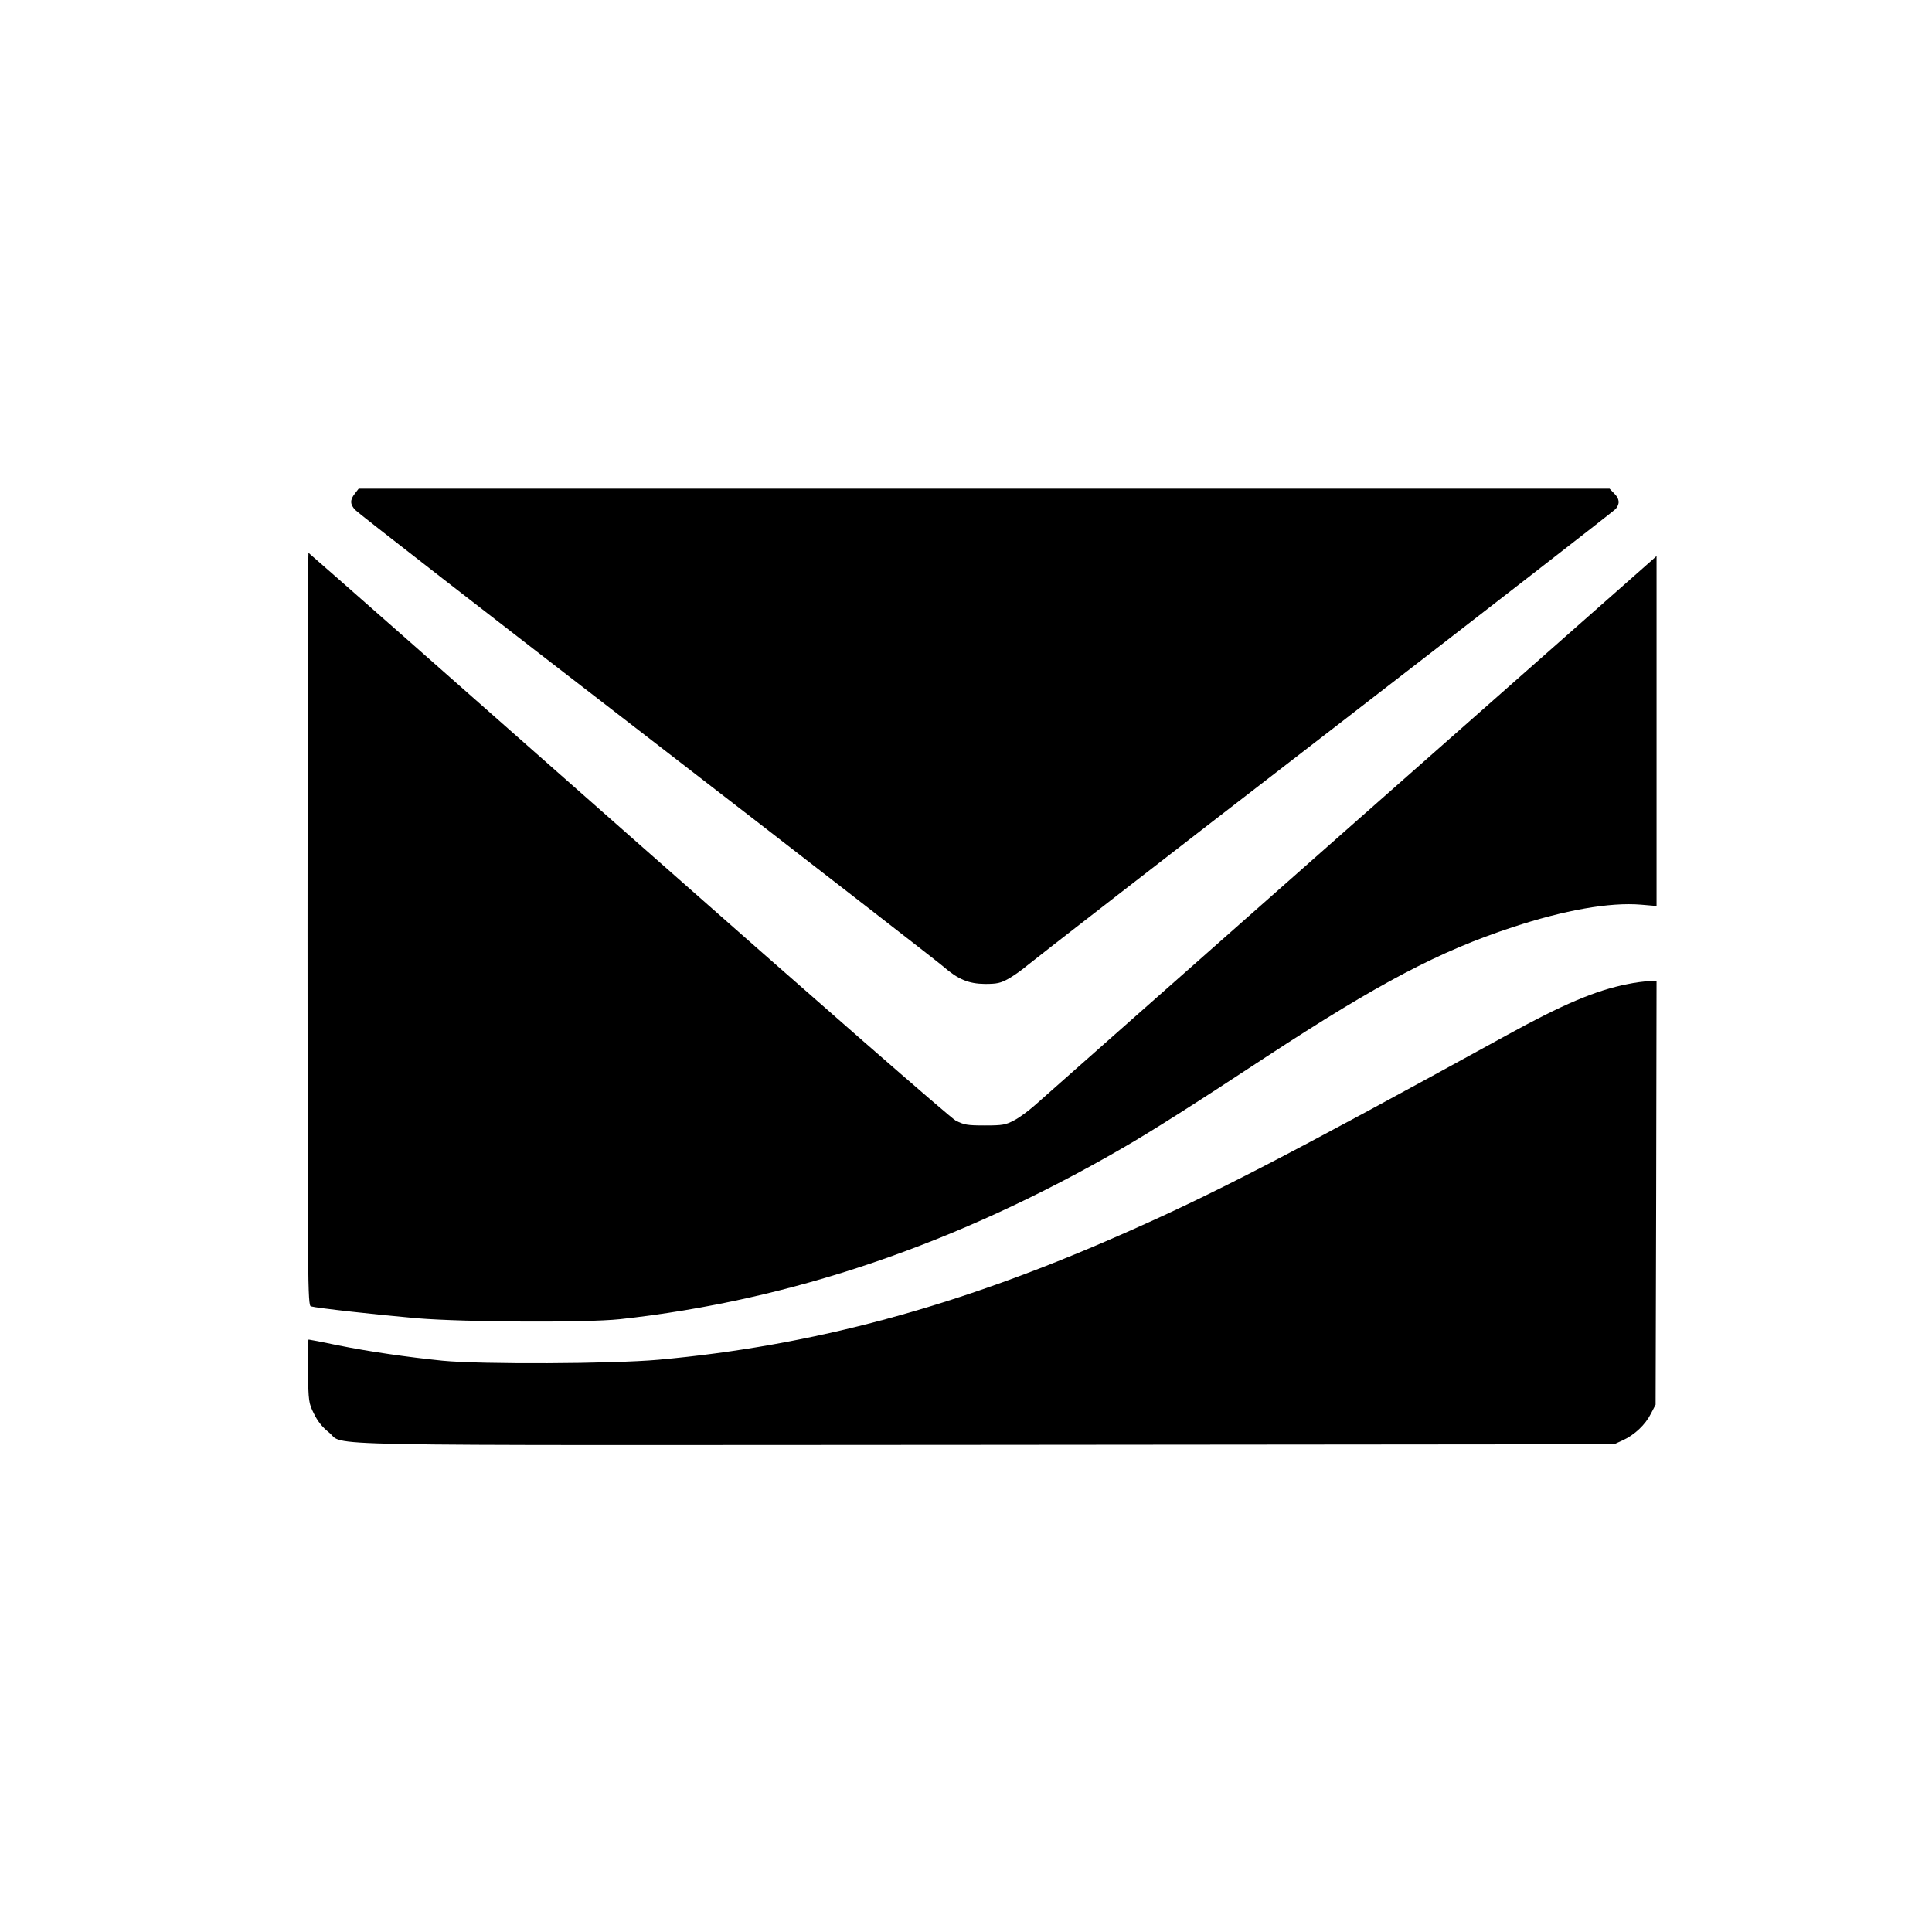 <?xml version="1.0" standalone="no"?>
<!DOCTYPE svg PUBLIC "-//W3C//DTD SVG 20010904//EN"
 "http://www.w3.org/TR/2001/REC-SVG-20010904/DTD/svg10.dtd">
<svg version="1.0" xmlns="http://www.w3.org/2000/svg"
 width="1024pt" height="1024pt" viewBox="0 0 1024 1024"
 preserveAspectRatio="xMidYMid meet">
<g transform="translate(0,1024) scale(0.1,-0.1)"
fill="#000000" stroke="none">
<path d="M1881 7624 c-27 -34 -26 -57 2 -87 12 -14 708 -555 1547 -1202 839
-648 1545 -1196 1570 -1218 78 -68 134 -91 220 -92 64 0 83 4 126 28 28 16 73
48 100 71 27 23 735 573 1574 1220 839 648 1533 1187 1543 1198 24 28 21 55
-8 83 l-24 25 -3315 0 -3315 0 -20 -26z"/>
<path d="M1630 5316 c0 -1891 1 -1995 18 -2000 31 -9 354 -45 562 -63 259 -21
895 -24 1075 -5 906 99 1787 398 2668 909 147 85 364 222 759 482 597 391 917
559 1303 686 275 91 517 134 683 120 l82 -7 0 928 0 927 -22 -20 c-13 -11
-741 -654 -1618 -1428 -877 -775 -1622 -1433 -1655 -1463 -33 -29 -82 -66
-110 -80 -45 -24 -61 -27 -155 -27 -94 0 -110 3 -155 26 -30 17 -711 611
-1738 1518 -928 820 -1690 1491 -1692 1491 -3 0 -5 -897 -5 -1994z"/>
<path d="M8626 5024 c-168 -33 -343 -107 -646 -274 -1174 -645 -1555 -842
-2043 -1056 -863 -380 -1629 -587 -2447 -661 -244 -22 -943 -25 -1145 -5 -187
19 -388 48 -556 82 -80 17 -149 30 -153 30 -4 0 -6 -75 -4 -167 3 -161 4 -170
32 -226 19 -39 44 -71 78 -98 96 -76 -222 -69 3483 -67 l3330 3 46 21 c63 29
120 83 149 141 l25 48 3 1123 2 1122 -42 -1 c-24 0 -74 -7 -112 -15z"/>
</g>
</svg>
